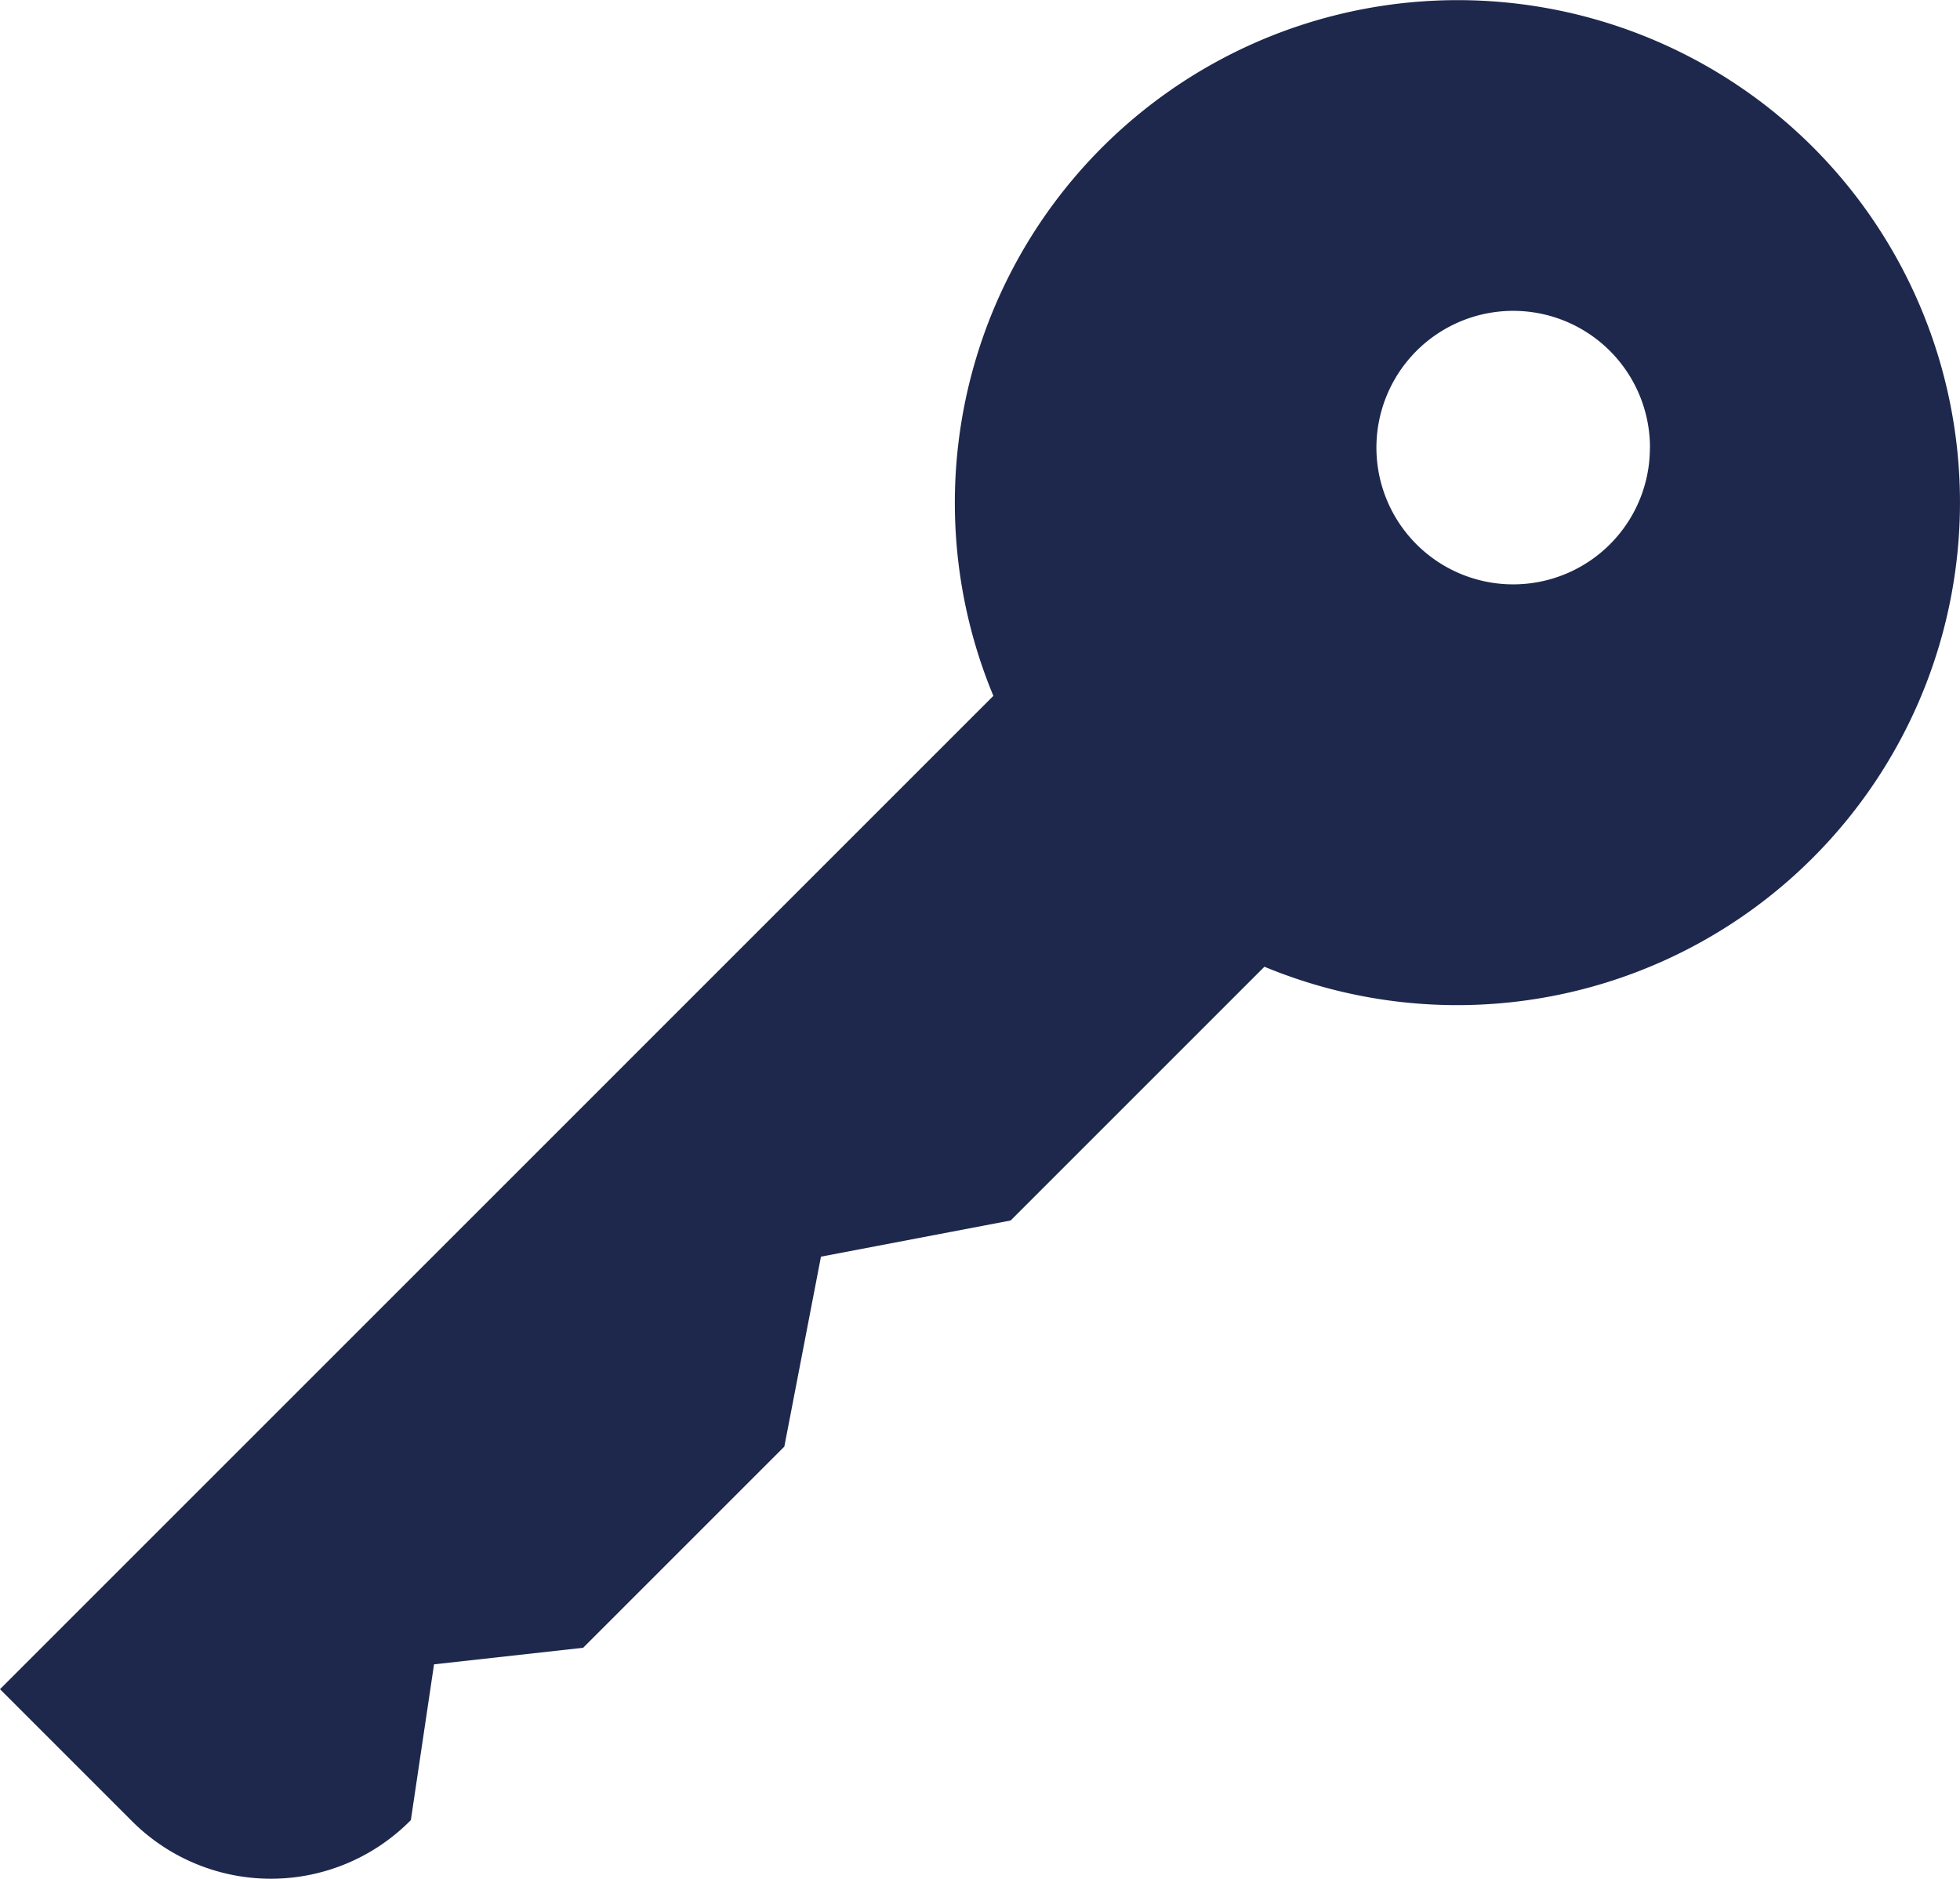 <svg xmlns="http://www.w3.org/2000/svg" width="25.794" height="24.727" viewBox="0 0 25.794 24.727"><defs><style>.a{fill:#1e284c;}</style></defs><g transform="translate(0 -10.676)"><path class="a" d="M23.86,12.614a6.617,6.617,0,0,0-10.787,7.221L.053,32.856,0,32.909l1.74,1.74a2.584,2.584,0,0,0,3.65,0l.017-.017.305-2.05,1.962-.218,2.632-2.632.016-.016.482-2.5L13.3,26.74l3.34-3.34A6.617,6.617,0,0,0,23.86,12.614Zm-2.147,3.952a1.793,1.793,0,0,1-.528,1.276h0a1.8,1.8,0,1,1,.529-1.276Z"/></g></svg>